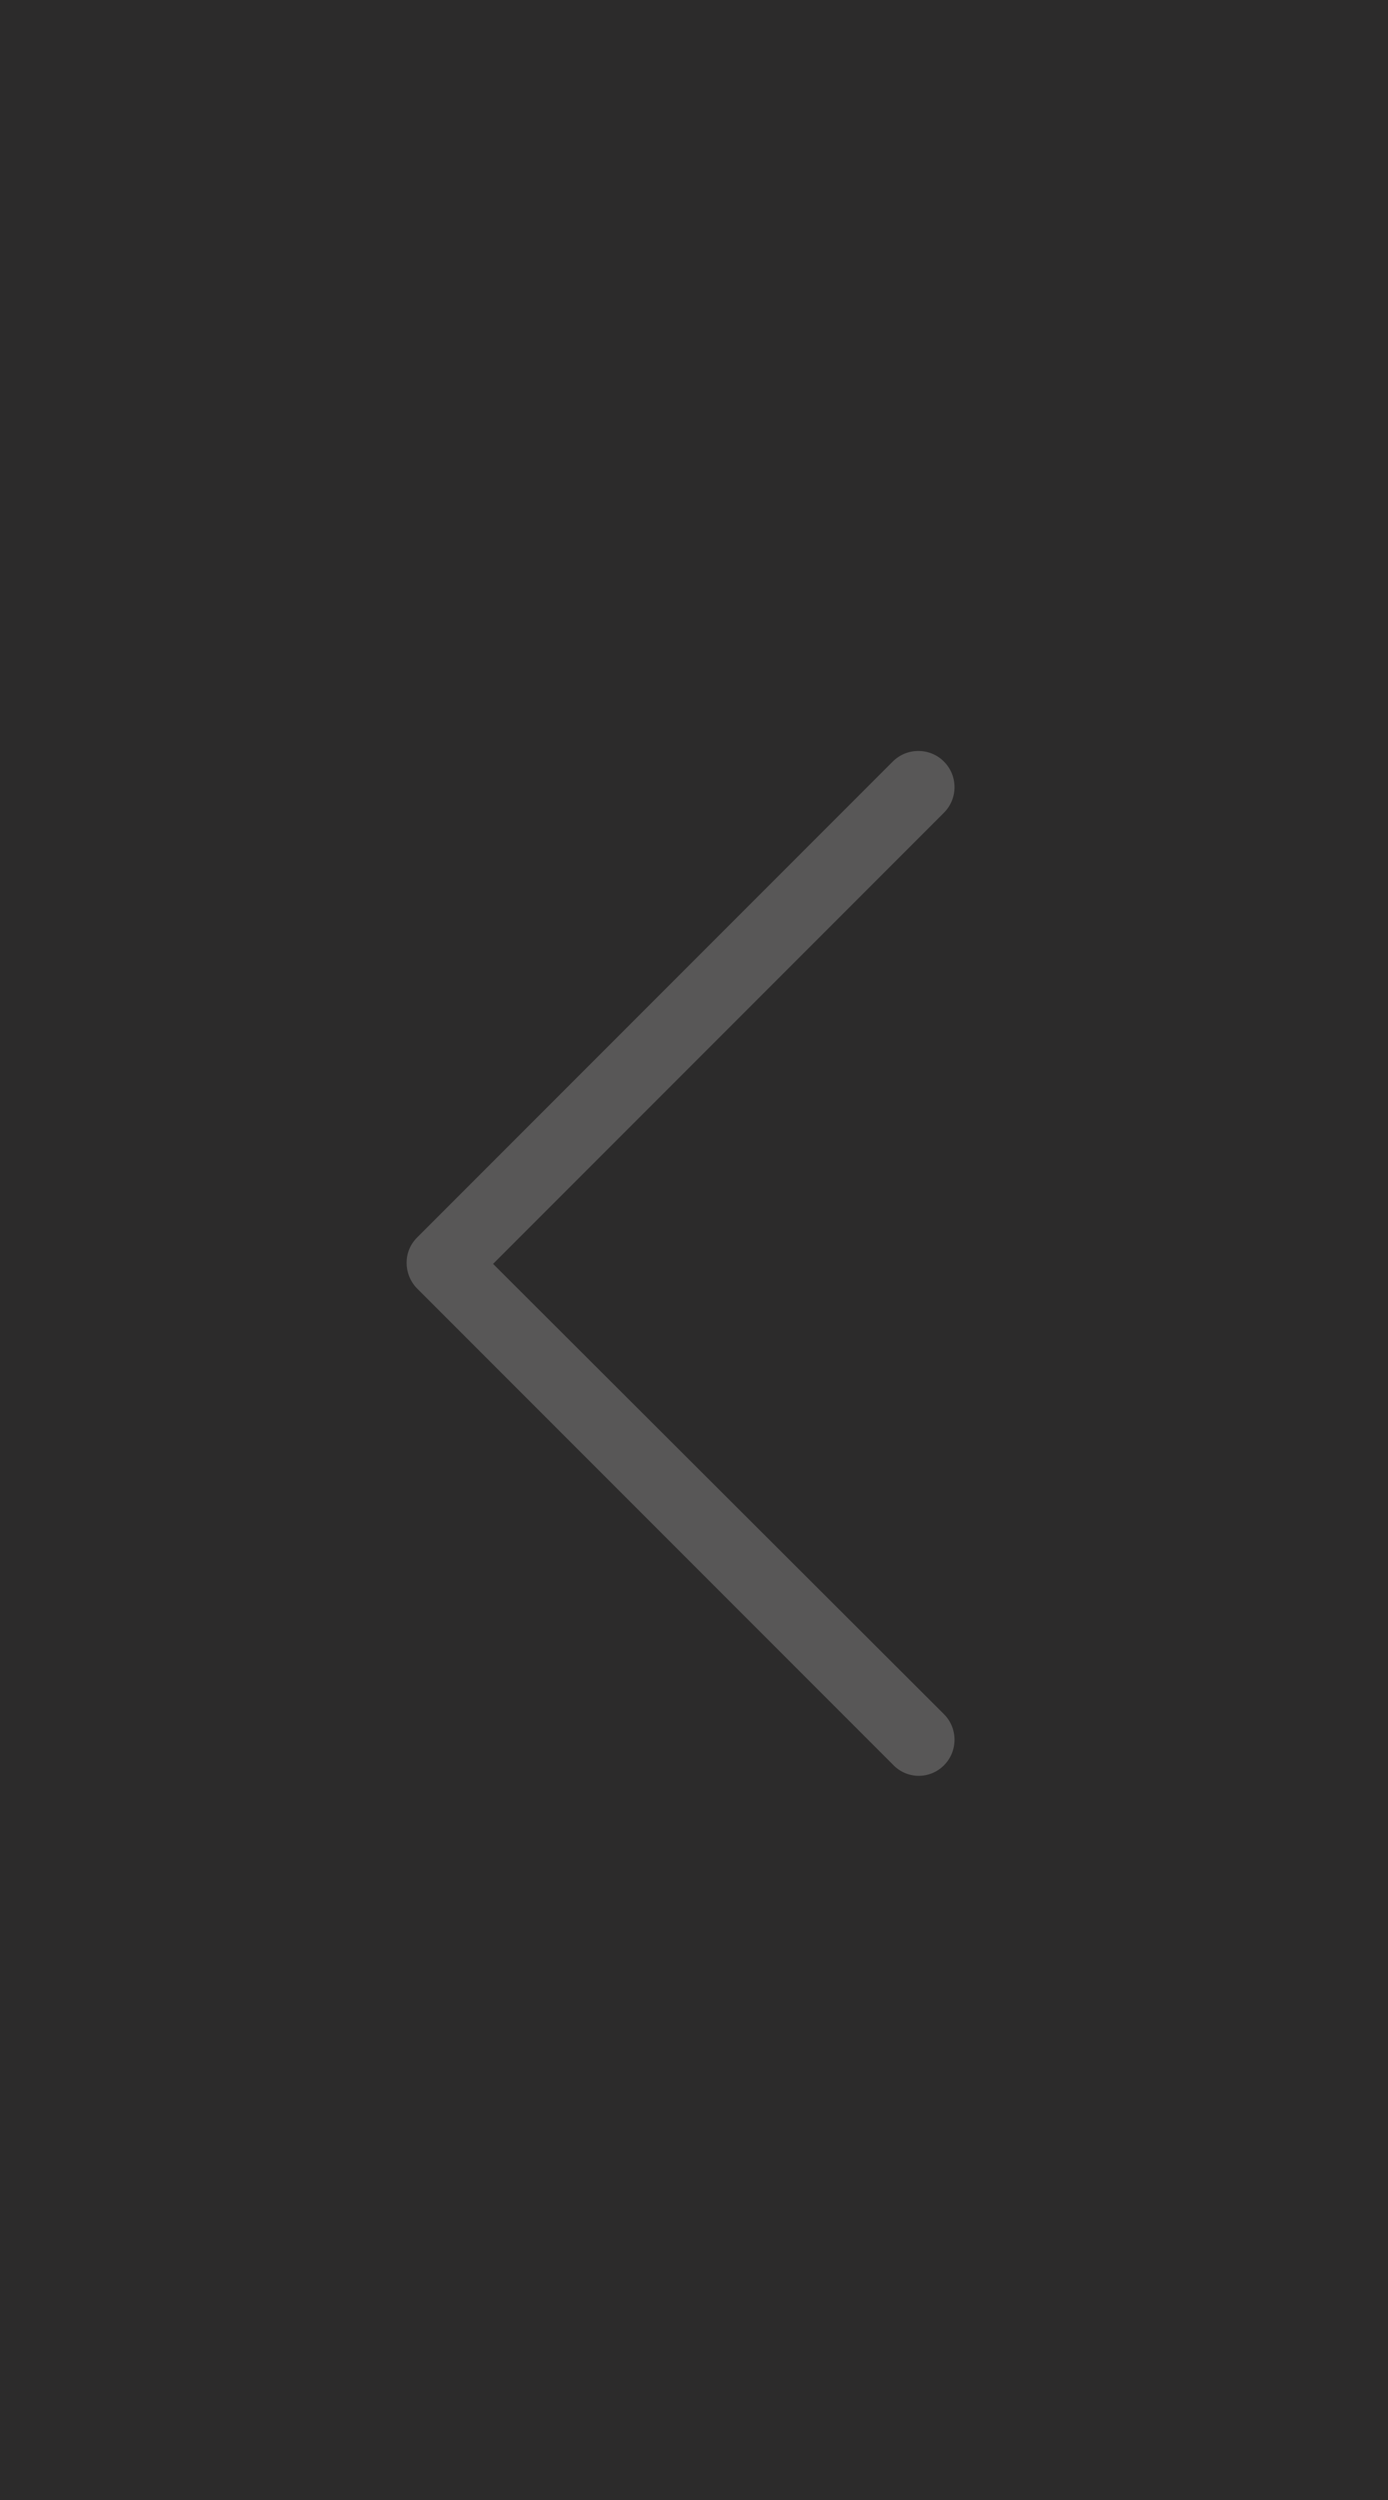 <svg width="50" height="90" viewBox="0 0 50 90" fill="none" xmlns="http://www.w3.org/2000/svg">
<rect width="50" height="90" fill="#2C2B2B"/>
<path d="M34.003 63.553C34.512 63.044 34.512 62.218 34.003 61.709L17.762 45.5L34.003 29.259C34.512 28.75 34.512 27.924 34.003 27.416C33.495 26.907 32.668 26.907 32.16 27.416L15.029 44.547C14.774 44.801 14.647 45.119 14.647 45.468C14.647 45.786 14.774 46.136 15.029 46.39L32.16 63.521C32.668 64.061 33.495 64.061 34.003 63.553Z" fill="#585757"/>
</svg>
